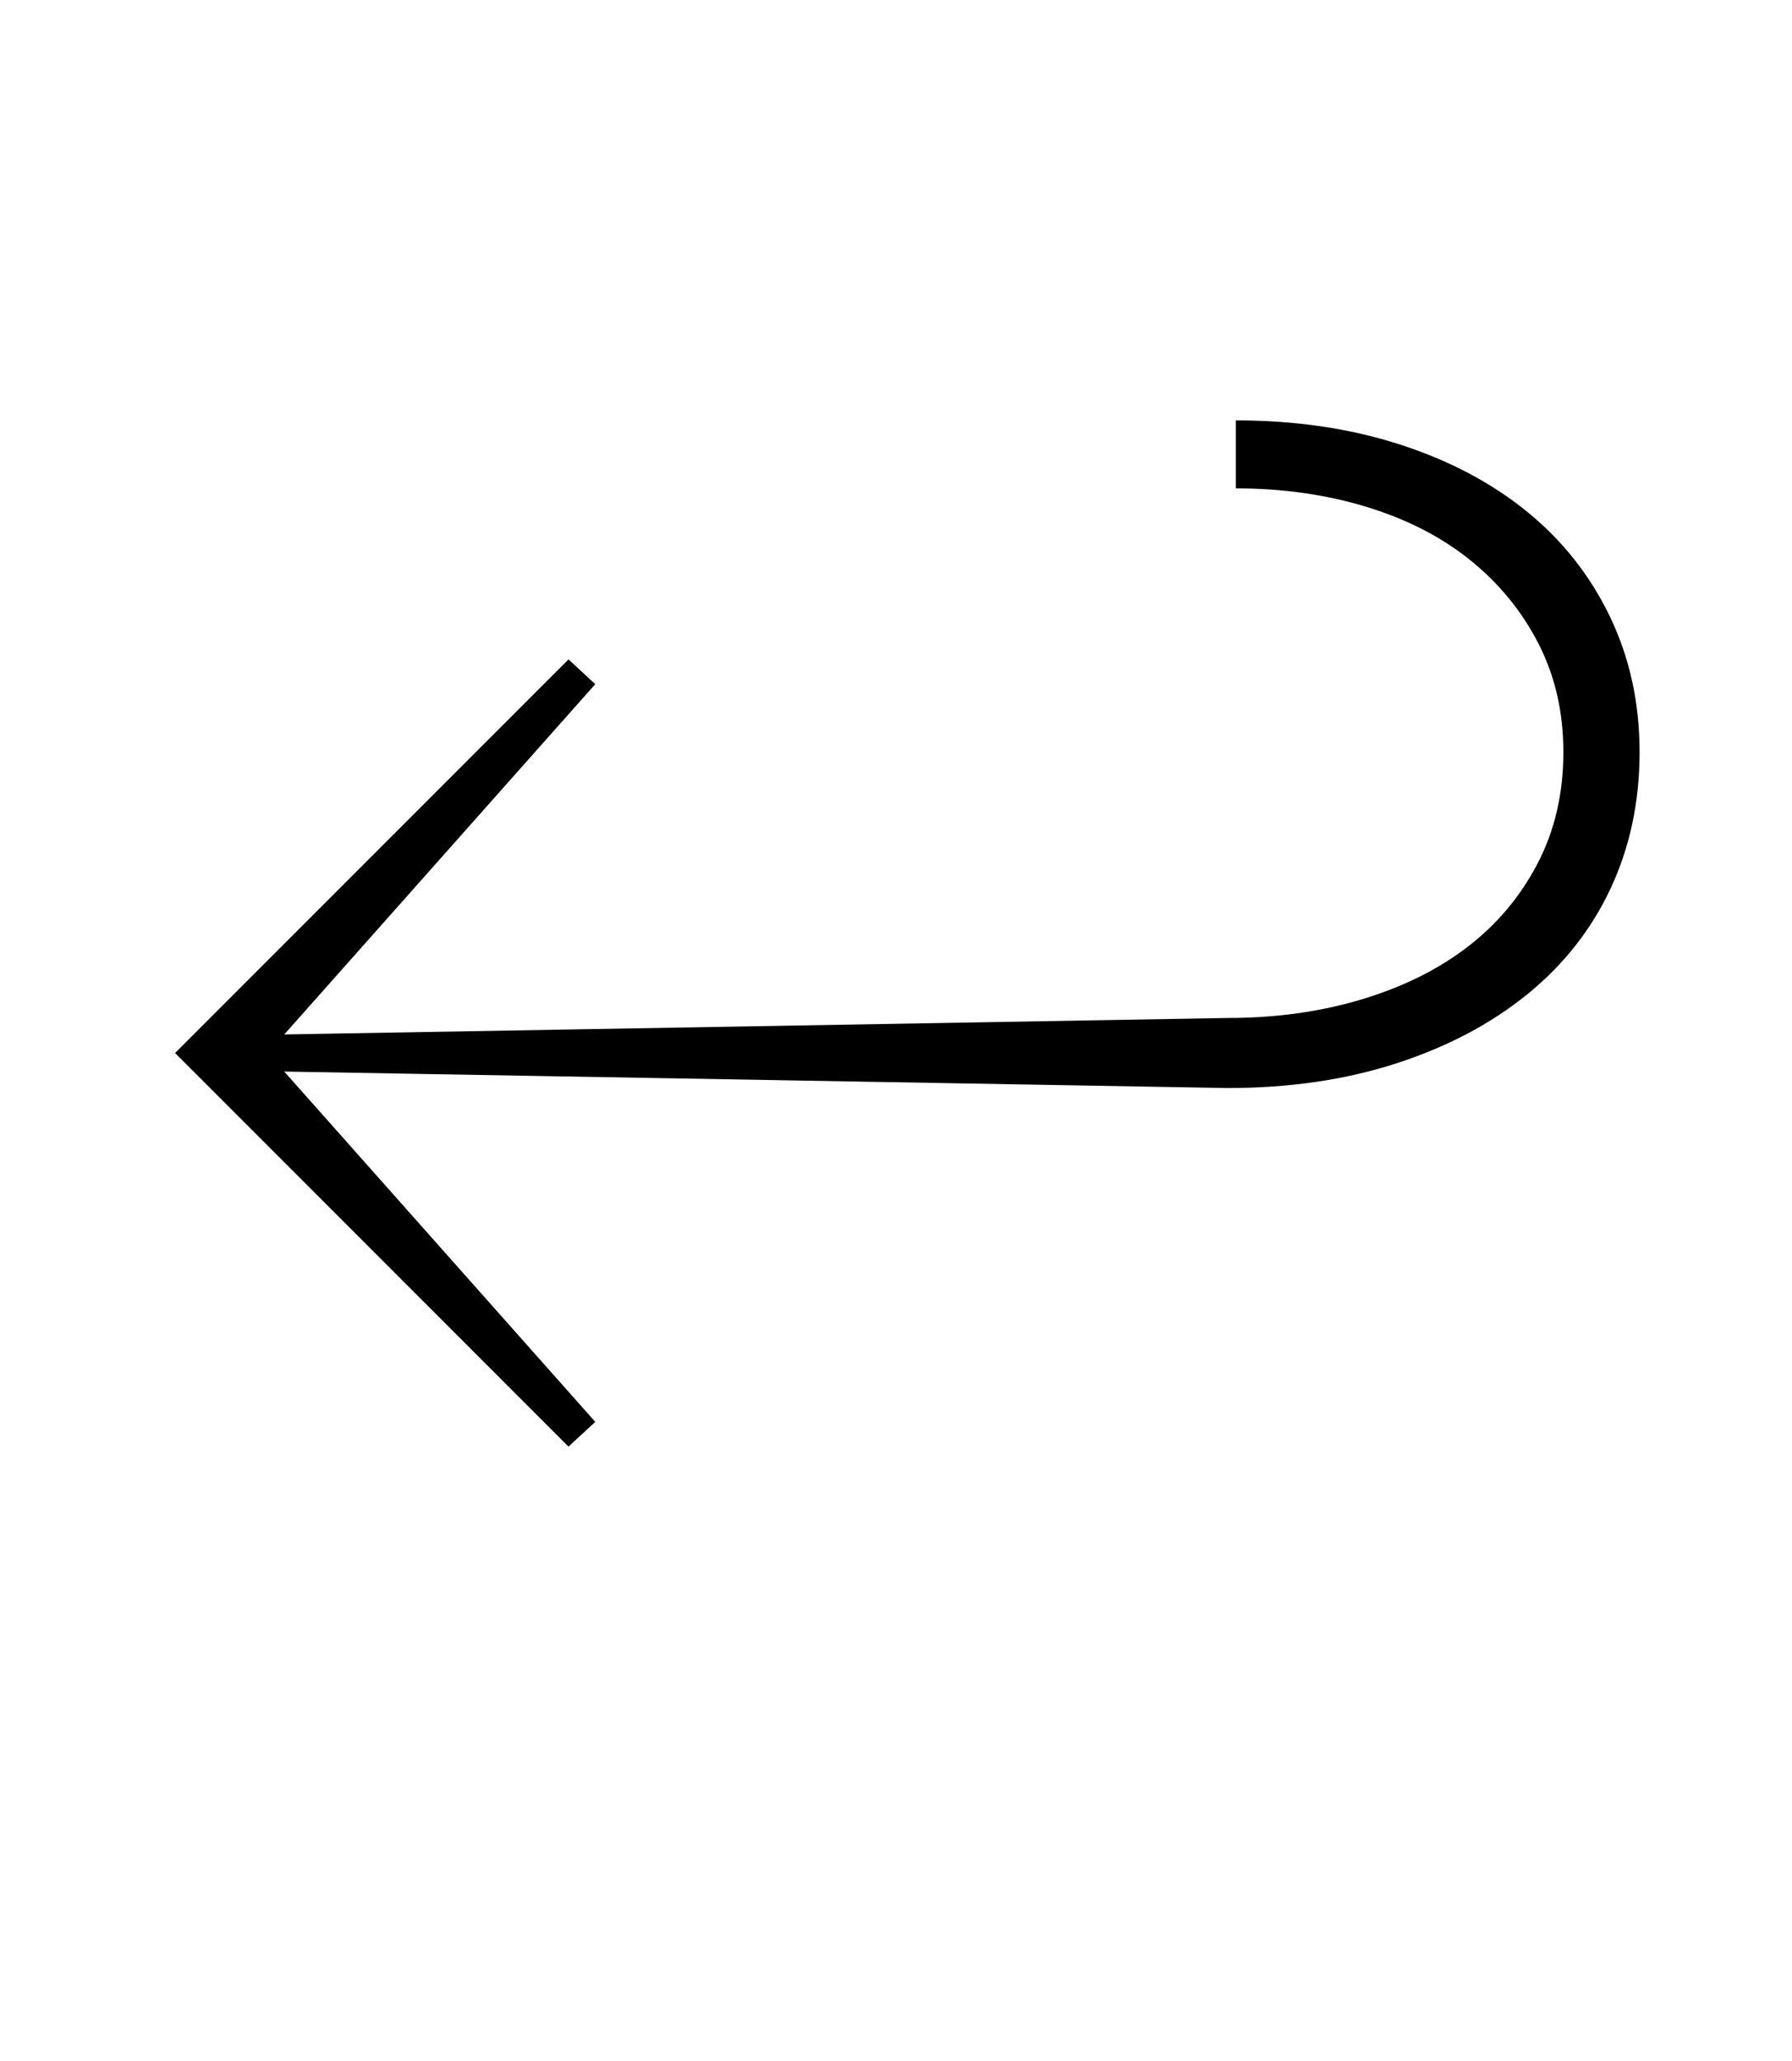 <?xml version="1.0" standalone="no"?>
<!DOCTYPE svg PUBLIC "-//W3C//DTD SVG 1.1//EN" "http://www.w3.org/Graphics/SVG/1.1/DTD/svg11.dtd" >
<svg xmlns="http://www.w3.org/2000/svg" xmlns:xlink="http://www.w3.org/1999/xlink" version="1.1" viewBox="-10 0 870 1000">
  <g transform="matrix(1 0 0 -1 0 800)">
   <path fill="currentColor"
d="M75 289l191 191l13 -12l-151 -170l458 8q35 0 65 9t51.5 25.5t34 40.5t12.5 54q0 29 -12 52.5t-33 40.5t-50.5 26t-63.5 9v33q43 0 79 -11.5t62 -32.5t40.5 -51t14.5 -66t-14 -66t-40.5 -51.5t-63.5 -33.5t-82 -12l-458 8l151 -170l-13 -12z" />
  </g>

</svg>
